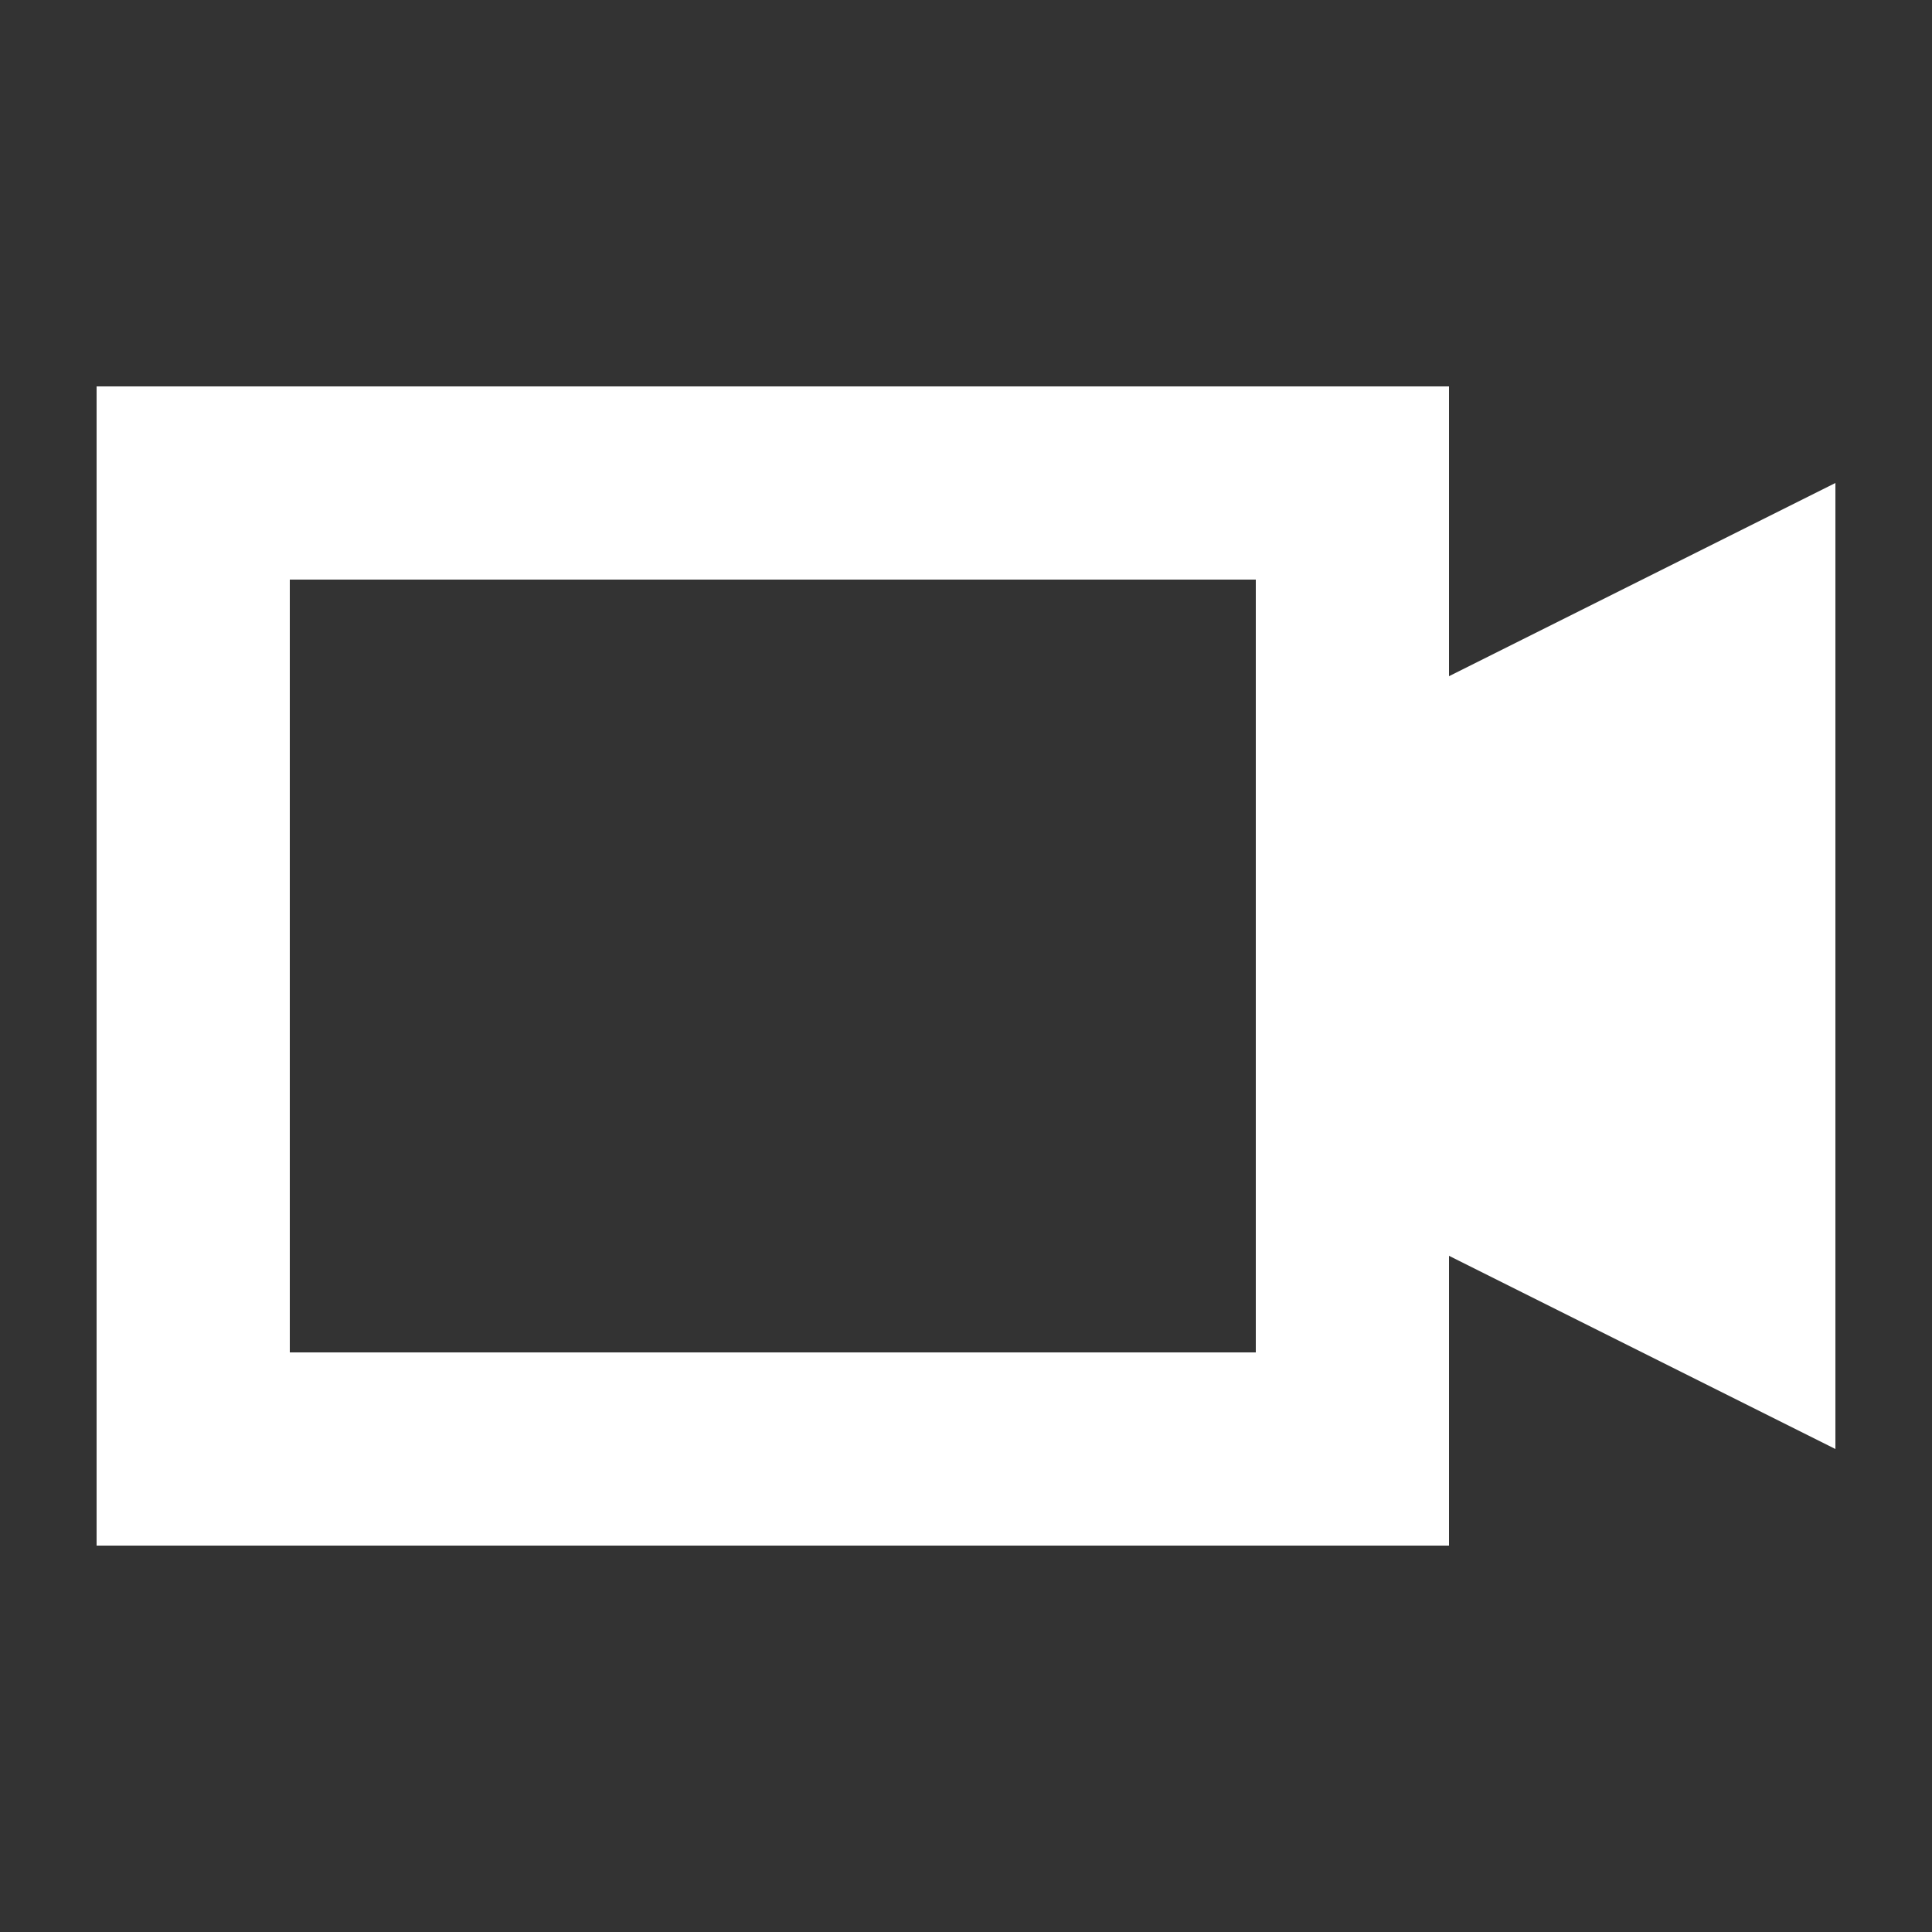 <?xml version="1.0" encoding="UTF-8"?>
<svg width="20px" height="20px" viewBox="0 0 20 20" version="1.1" xmlns="http://www.w3.org/2000/svg" xmlns:xlink="http://www.w3.org/1999/xlink">
    <rect x="0" y="0" width="20" height="20" fill="#333333" stroke="none"/>
    <!-- Generator: Sketch 63.1 (92452) - https://sketch.com -->
    <title>icon/导航/视屏库</title>
    <desc>Created with Sketch.</desc>
    <g id="icon/导航/视屏库" stroke="none" stroke-width="1" fill="none" fill-rule="evenodd">
        <rect id="矩形" stroke="#FFFFFF" stroke-width="2" x="2" y="5" width="12" height="10"></rect>
        <path d="M18,6.618 L14,8.618 L14,11.382 L18,13.382 L18,6.618 Z" id="矩形" stroke="#FFFFFF" stroke-width="2" fill="#FFFFFF"></path>
    </g>
</svg>